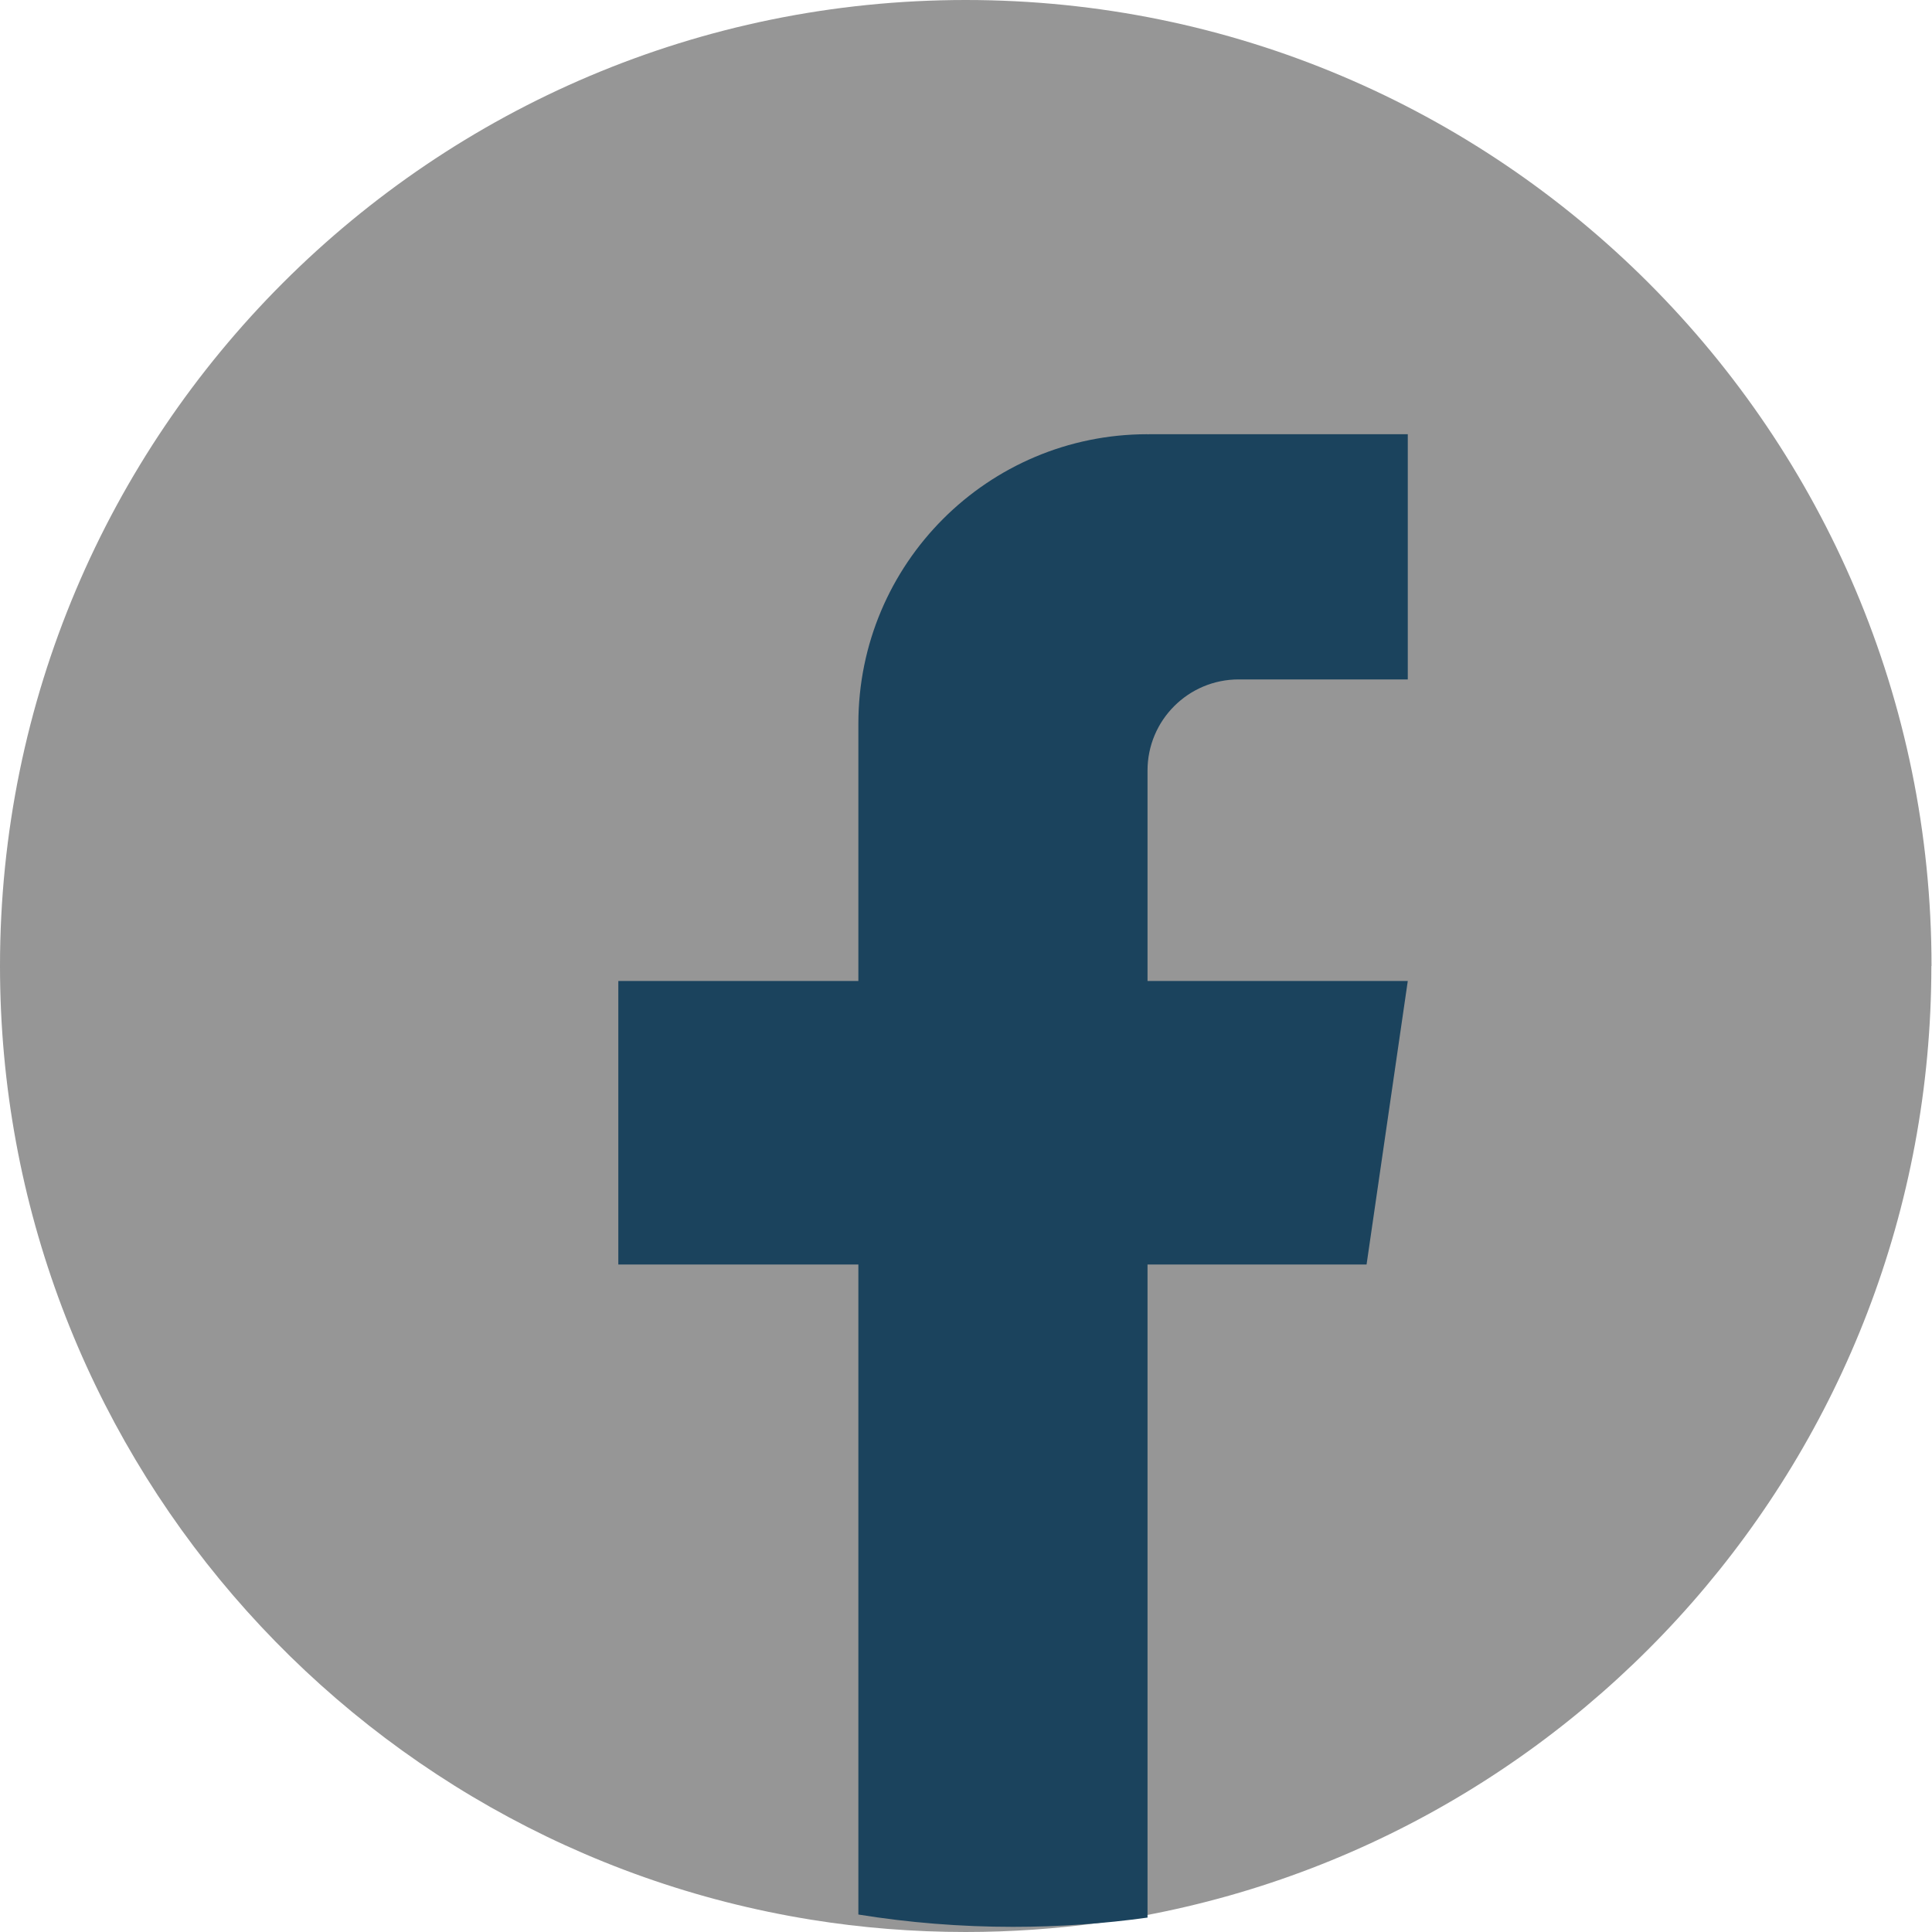 <svg width="24" height="24" viewBox="0 0 24 24" fill="none" xmlns="http://www.w3.org/2000/svg">
<path d="M23.992 12C23.992 18.061 19.501 23.072 13.666 23.885C13.121 23.96 12.563 24 11.996 24C11.342 24 10.7 23.948 10.075 23.847C4.363 22.927 0 17.973 0 12C0 5.373 5.371 0 11.997 0C18.622 0 23.994 5.373 23.994 12H23.992Z" fill="#969696"/>
<path d="M14.255 9.572V12.186H17.488L16.976 15.708H14.255V23.821C13.709 23.897 13.151 23.936 12.584 23.936C11.931 23.936 11.288 23.884 10.663 23.783V15.708H7.681V12.186H10.663V8.988C10.663 7.003 12.271 5.394 14.255 5.394V5.396C14.261 5.396 14.266 5.394 14.272 5.394H17.488V8.44H15.387C14.762 8.44 14.255 8.947 14.255 9.571L14.255 9.572Z" fill="#1B435D"/>
</svg>
